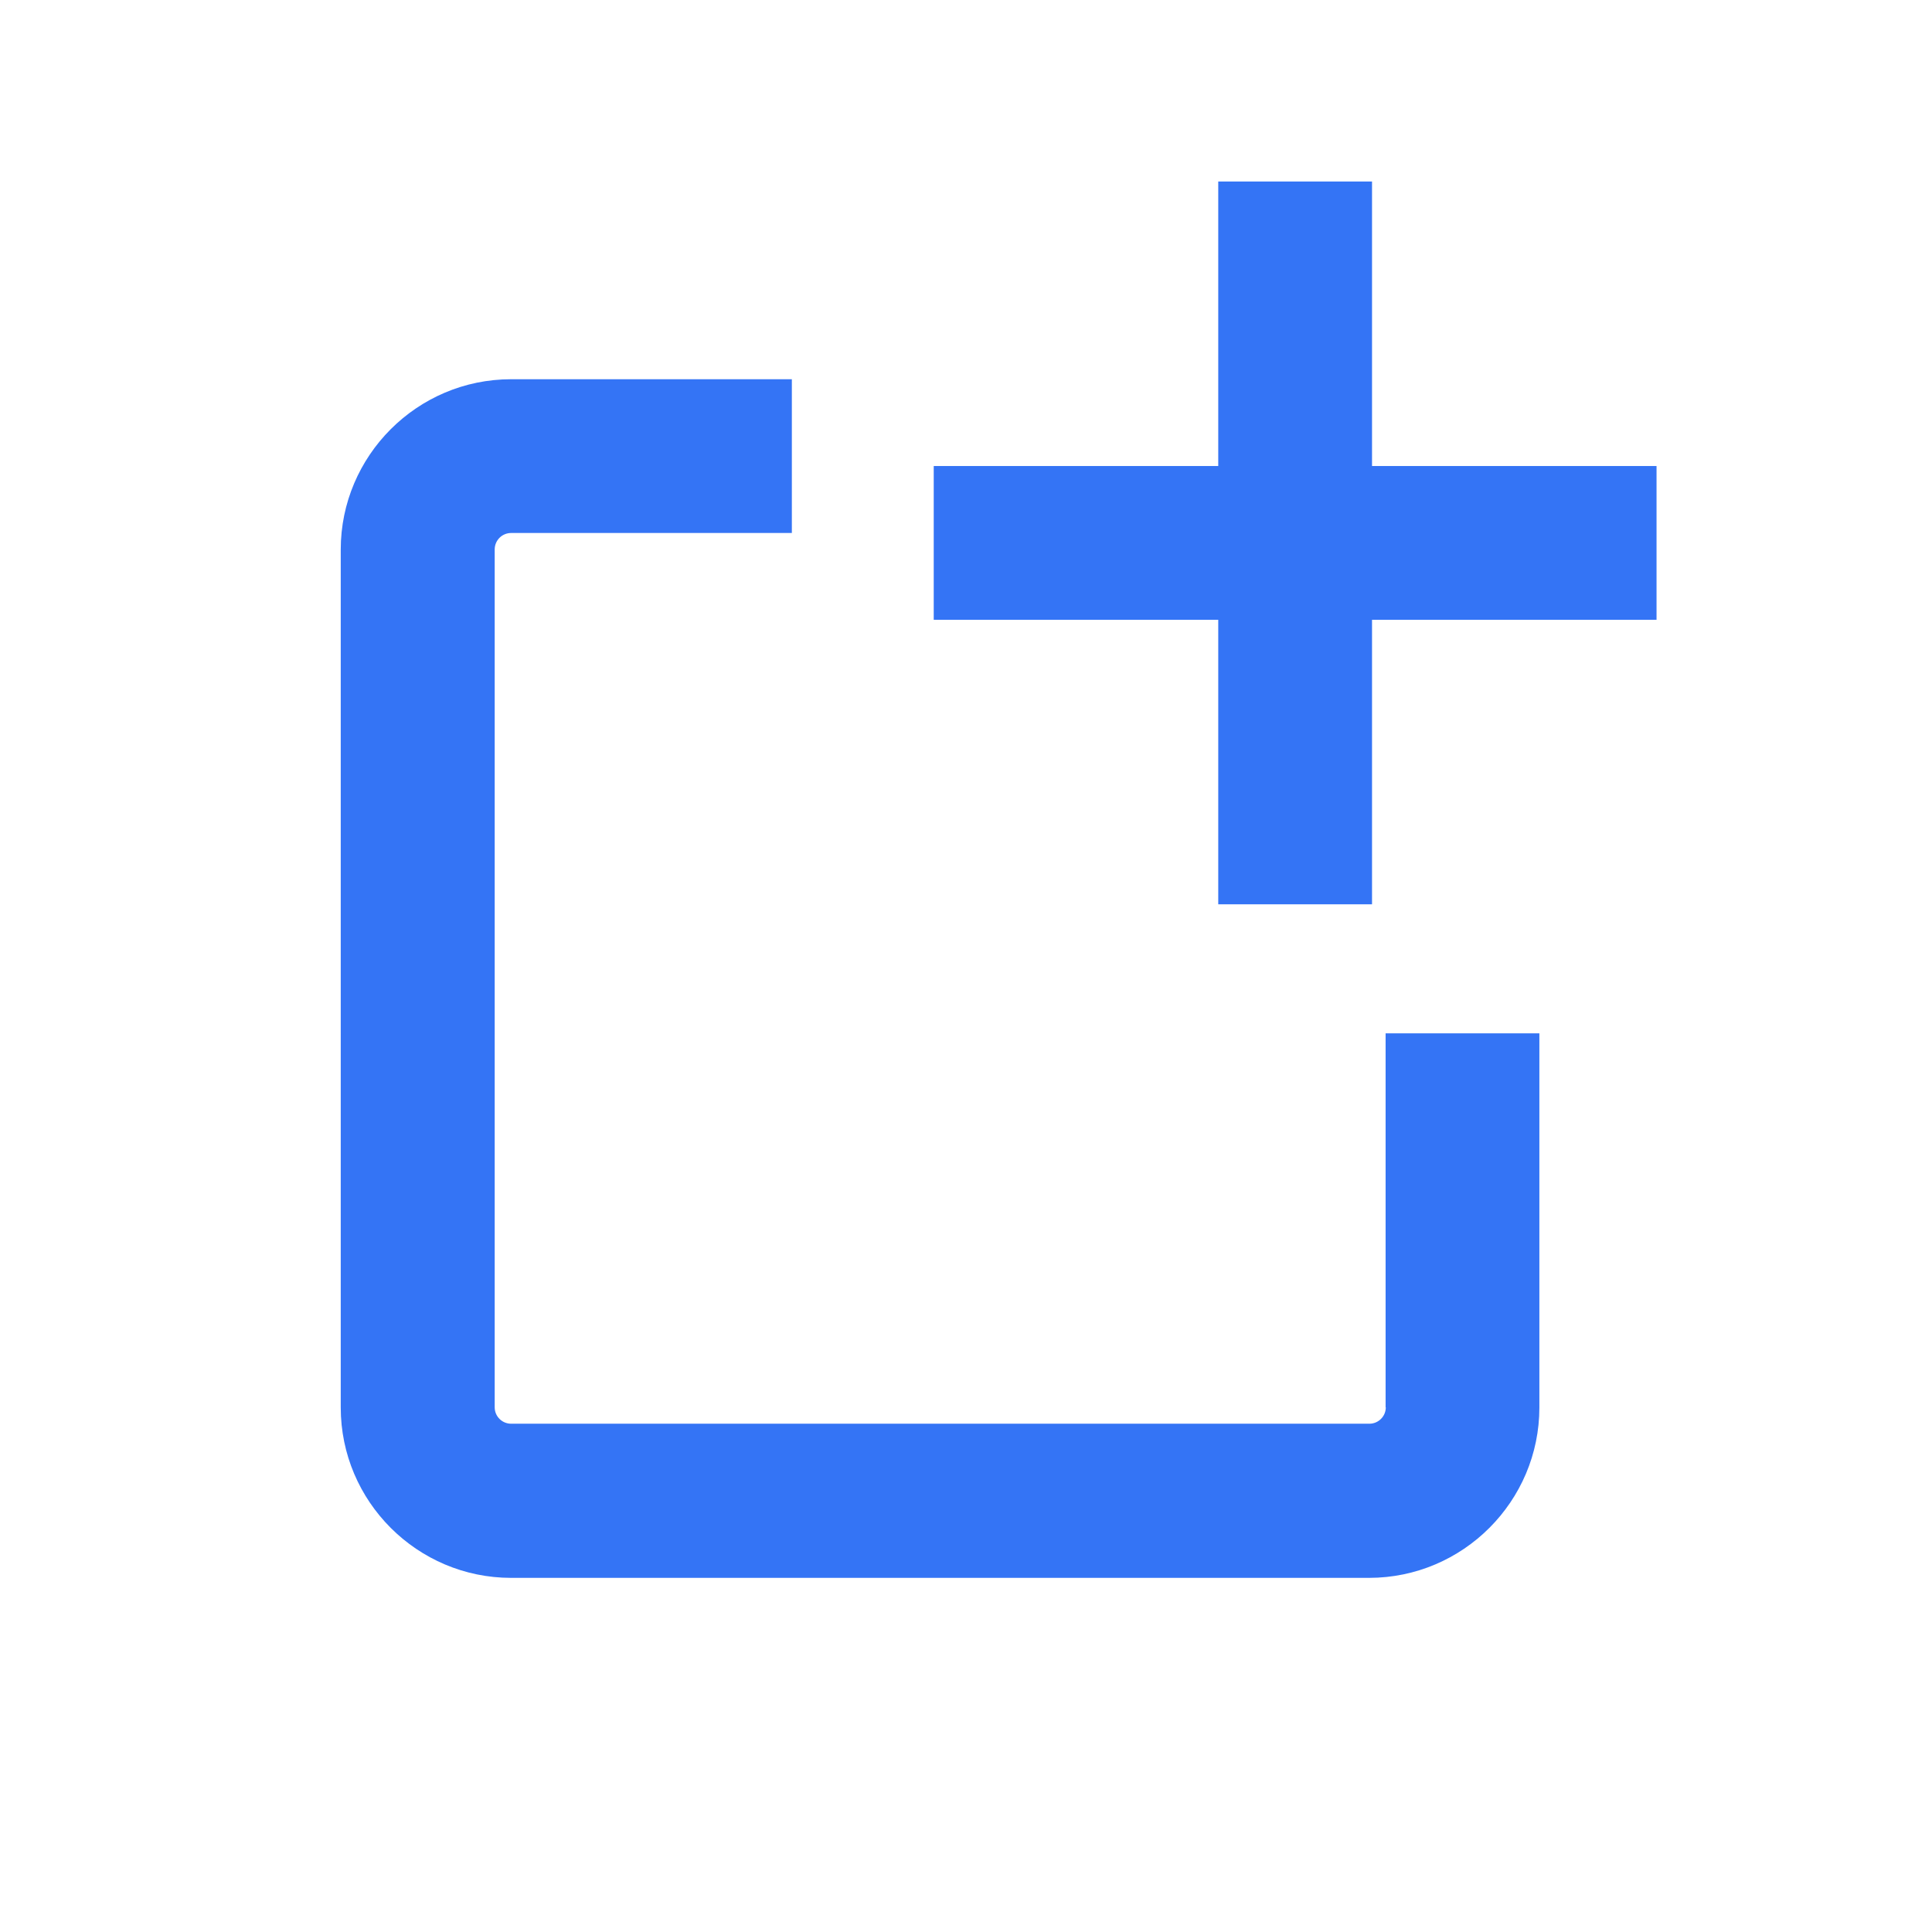 <?xml version="1.0" encoding="utf-8"?>
<!-- Generator: Adobe Illustrator 22.0.0, SVG Export Plug-In . SVG Version: 6.00 Build 0)  -->
<svg version="1.1" id="图层_1" xmlns="http://www.w3.org/2000/svg" xmlns:xlink="http://www.w3.org/1999/xlink" x="0px" y="0px"
	 viewBox="0 0 1024 1024" style="enable-background:new 0 0 1024 1024;" xml:space="preserve">
<style type="text/css">
	.st0{fill:#3474F5;}
</style>
<g>
	<polygon class="st0" points="727.2,247 727.2,96.2 645.7,96.2 645.7,247 494.9,247 494.9,328.5 645.7,328.5 645.7,479.3 
		727.2,479.3 727.2,328.5 878,328.5 878,247 	"/>
	<path class="st0" d="M734.5,745.9c0,4.8-3.9,8.7-8.7,8.7H270.9c-4.8,0-8.7-3.9-8.7-8.7V291.2c0-4.8,3.9-8.7,8.7-8.7h148.8V201
		H270.9c-49.8,0-90.3,40.6-90.3,90.3V746c0,49.8,40.6,90.3,90.3,90.3h454.7c49.8,0,90.3-40.6,90.3-90.3V547.7h-81.5v198.2H734.5z"/>
</g>
</svg>

